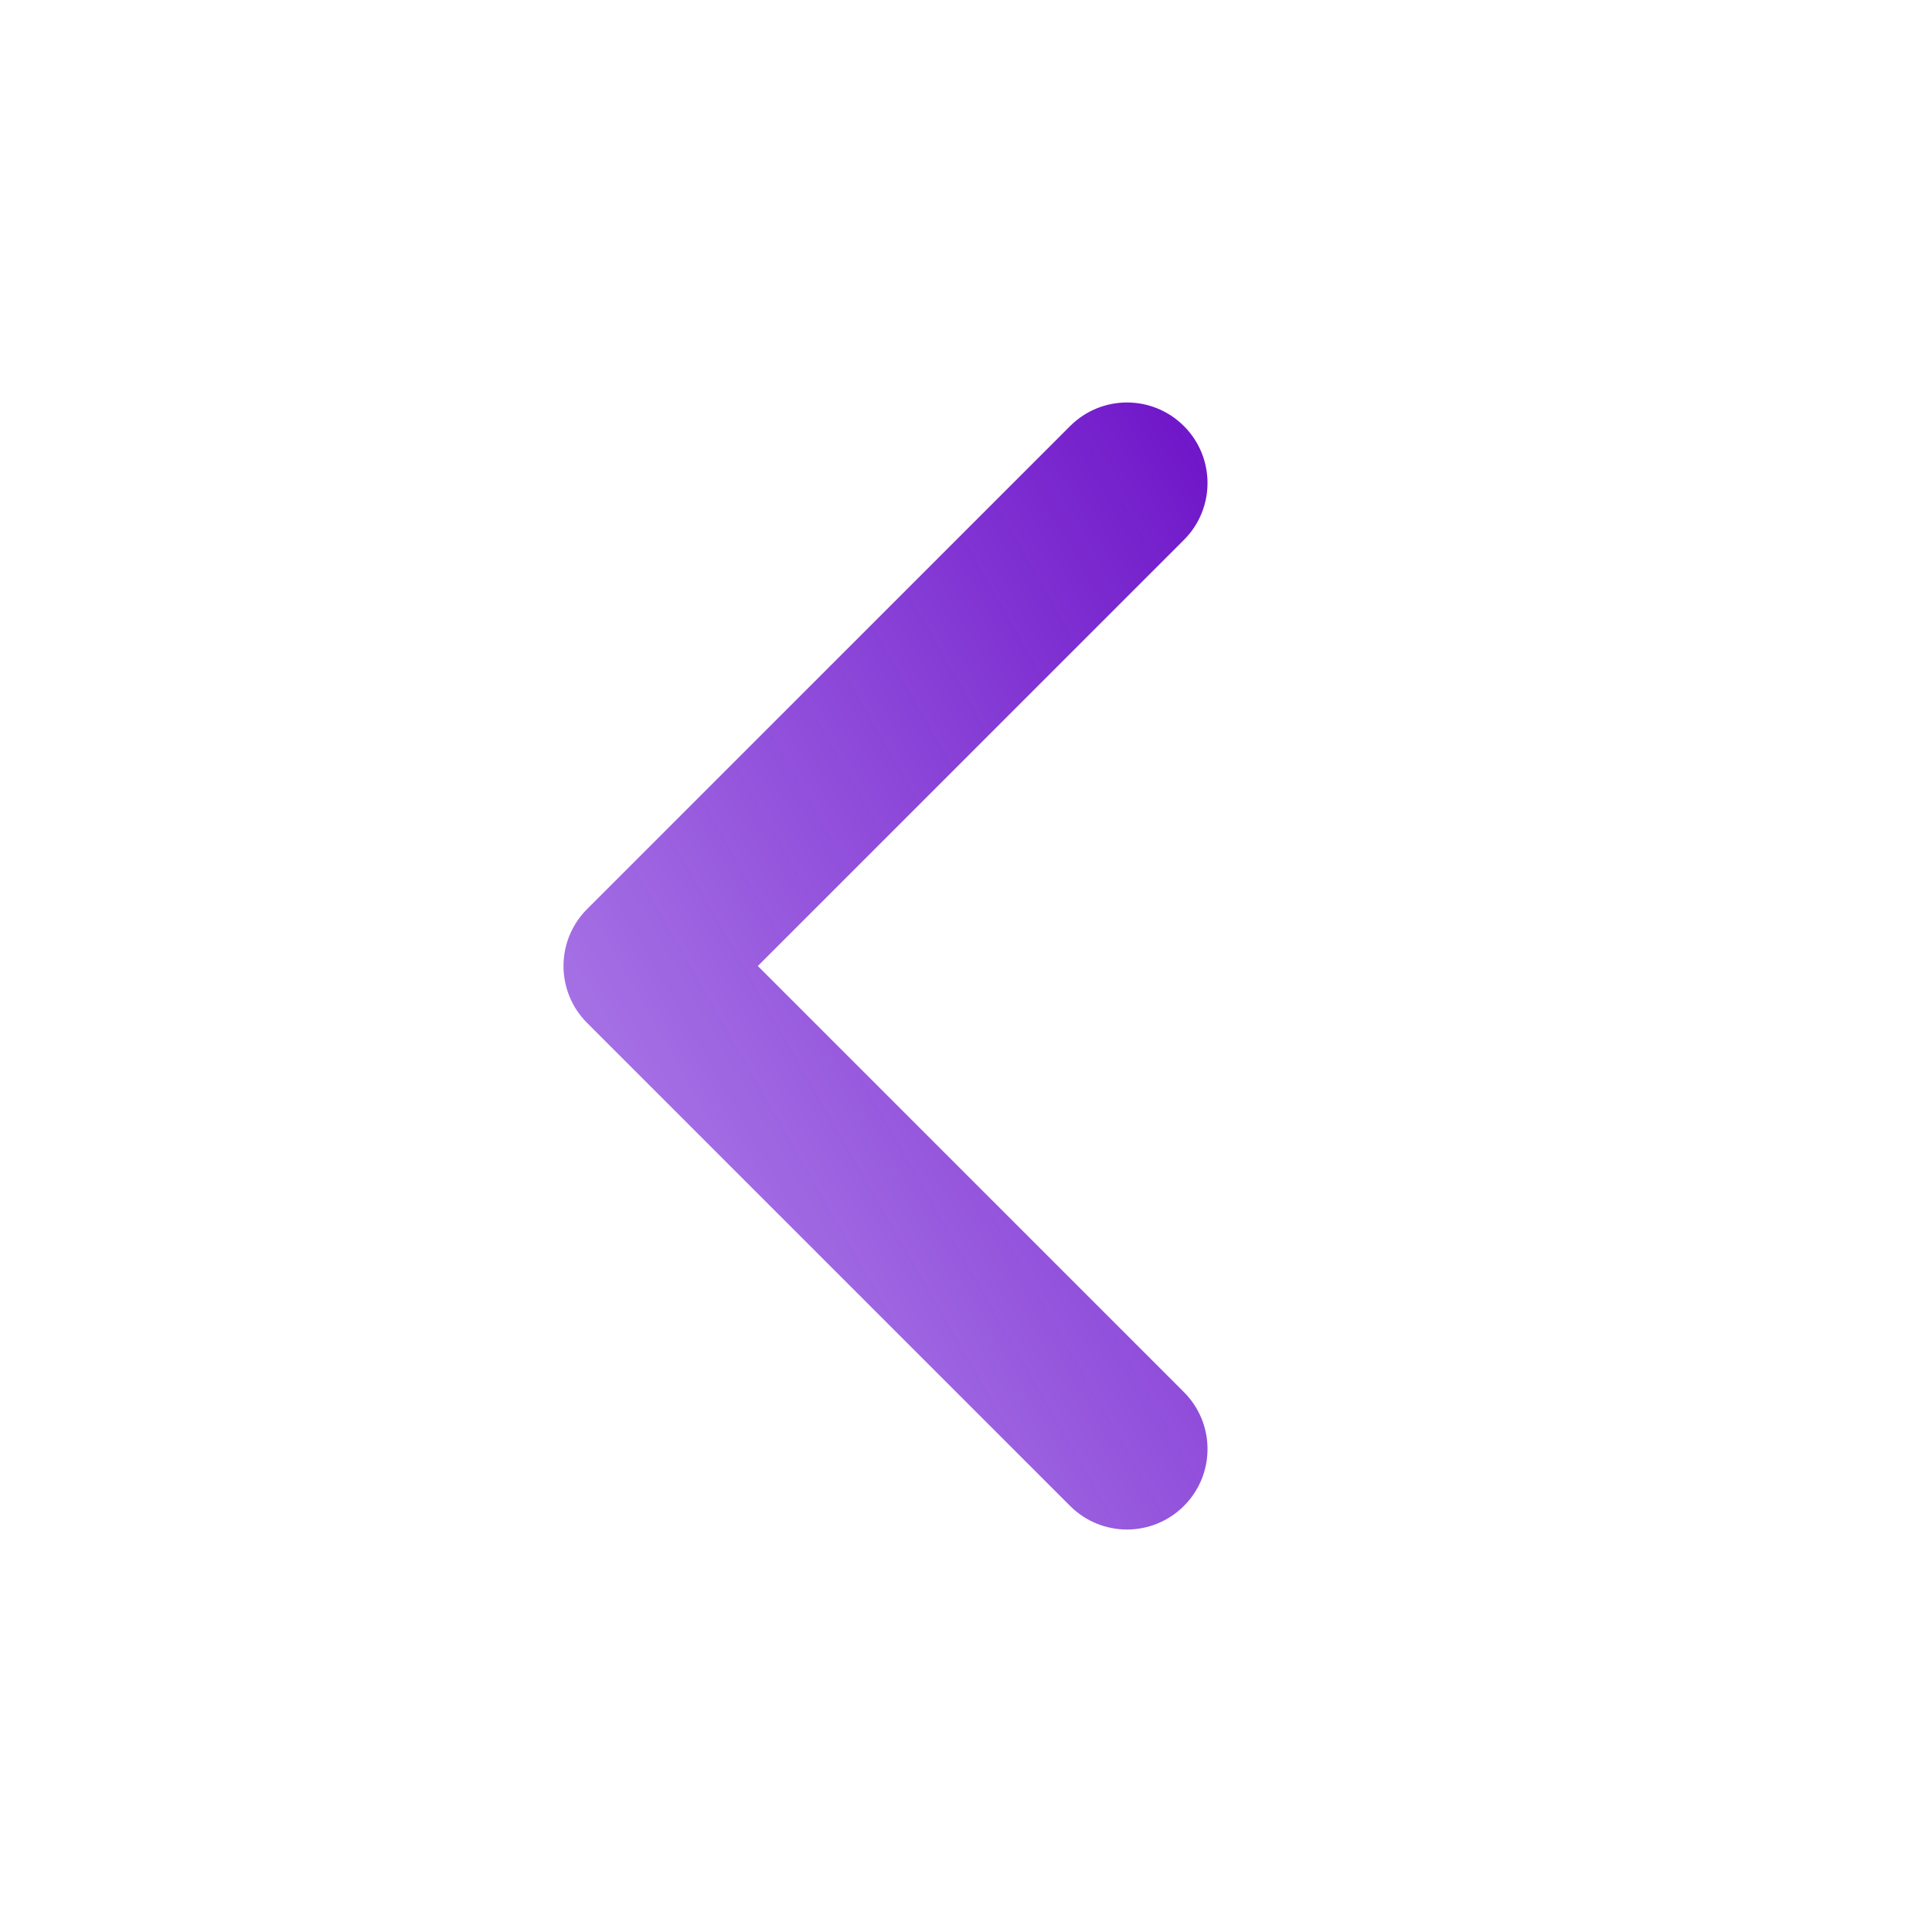 <svg width="24" height="24" viewBox="0 0 24 24" fill="none" xmlns="http://www.w3.org/2000/svg">
<rect width="24" height="24" fill="white"/>
<path fill-rule="evenodd" clip-rule="evenodd" d="M7 12C7 11.744 7.098 11.488 7.293 11.293L13.293 5.293C13.684 4.902 14.316 4.902 14.707 5.293C15.098 5.684 15.098 6.316 14.707 6.707L9.414 12L14.707 17.293C15.098 17.684 15.098 18.316 14.707 18.707C14.316 19.098 13.684 19.098 13.293 18.707L7.293 12.707C7.098 12.512 7 12.256 7 12" fill="url(#paint0_linear)"/>
<defs>
<linearGradient id="paint0_linear" x1="11" y1="-2.001" x2="-1.062" y2="4.892" gradientUnits="userSpaceOnUse">
<stop stop-color="#6E14C8"/>
<stop offset="1" stop-color="#7525DA" stop-opacity="0.53"/>
</linearGradient>
</defs>
</svg>
